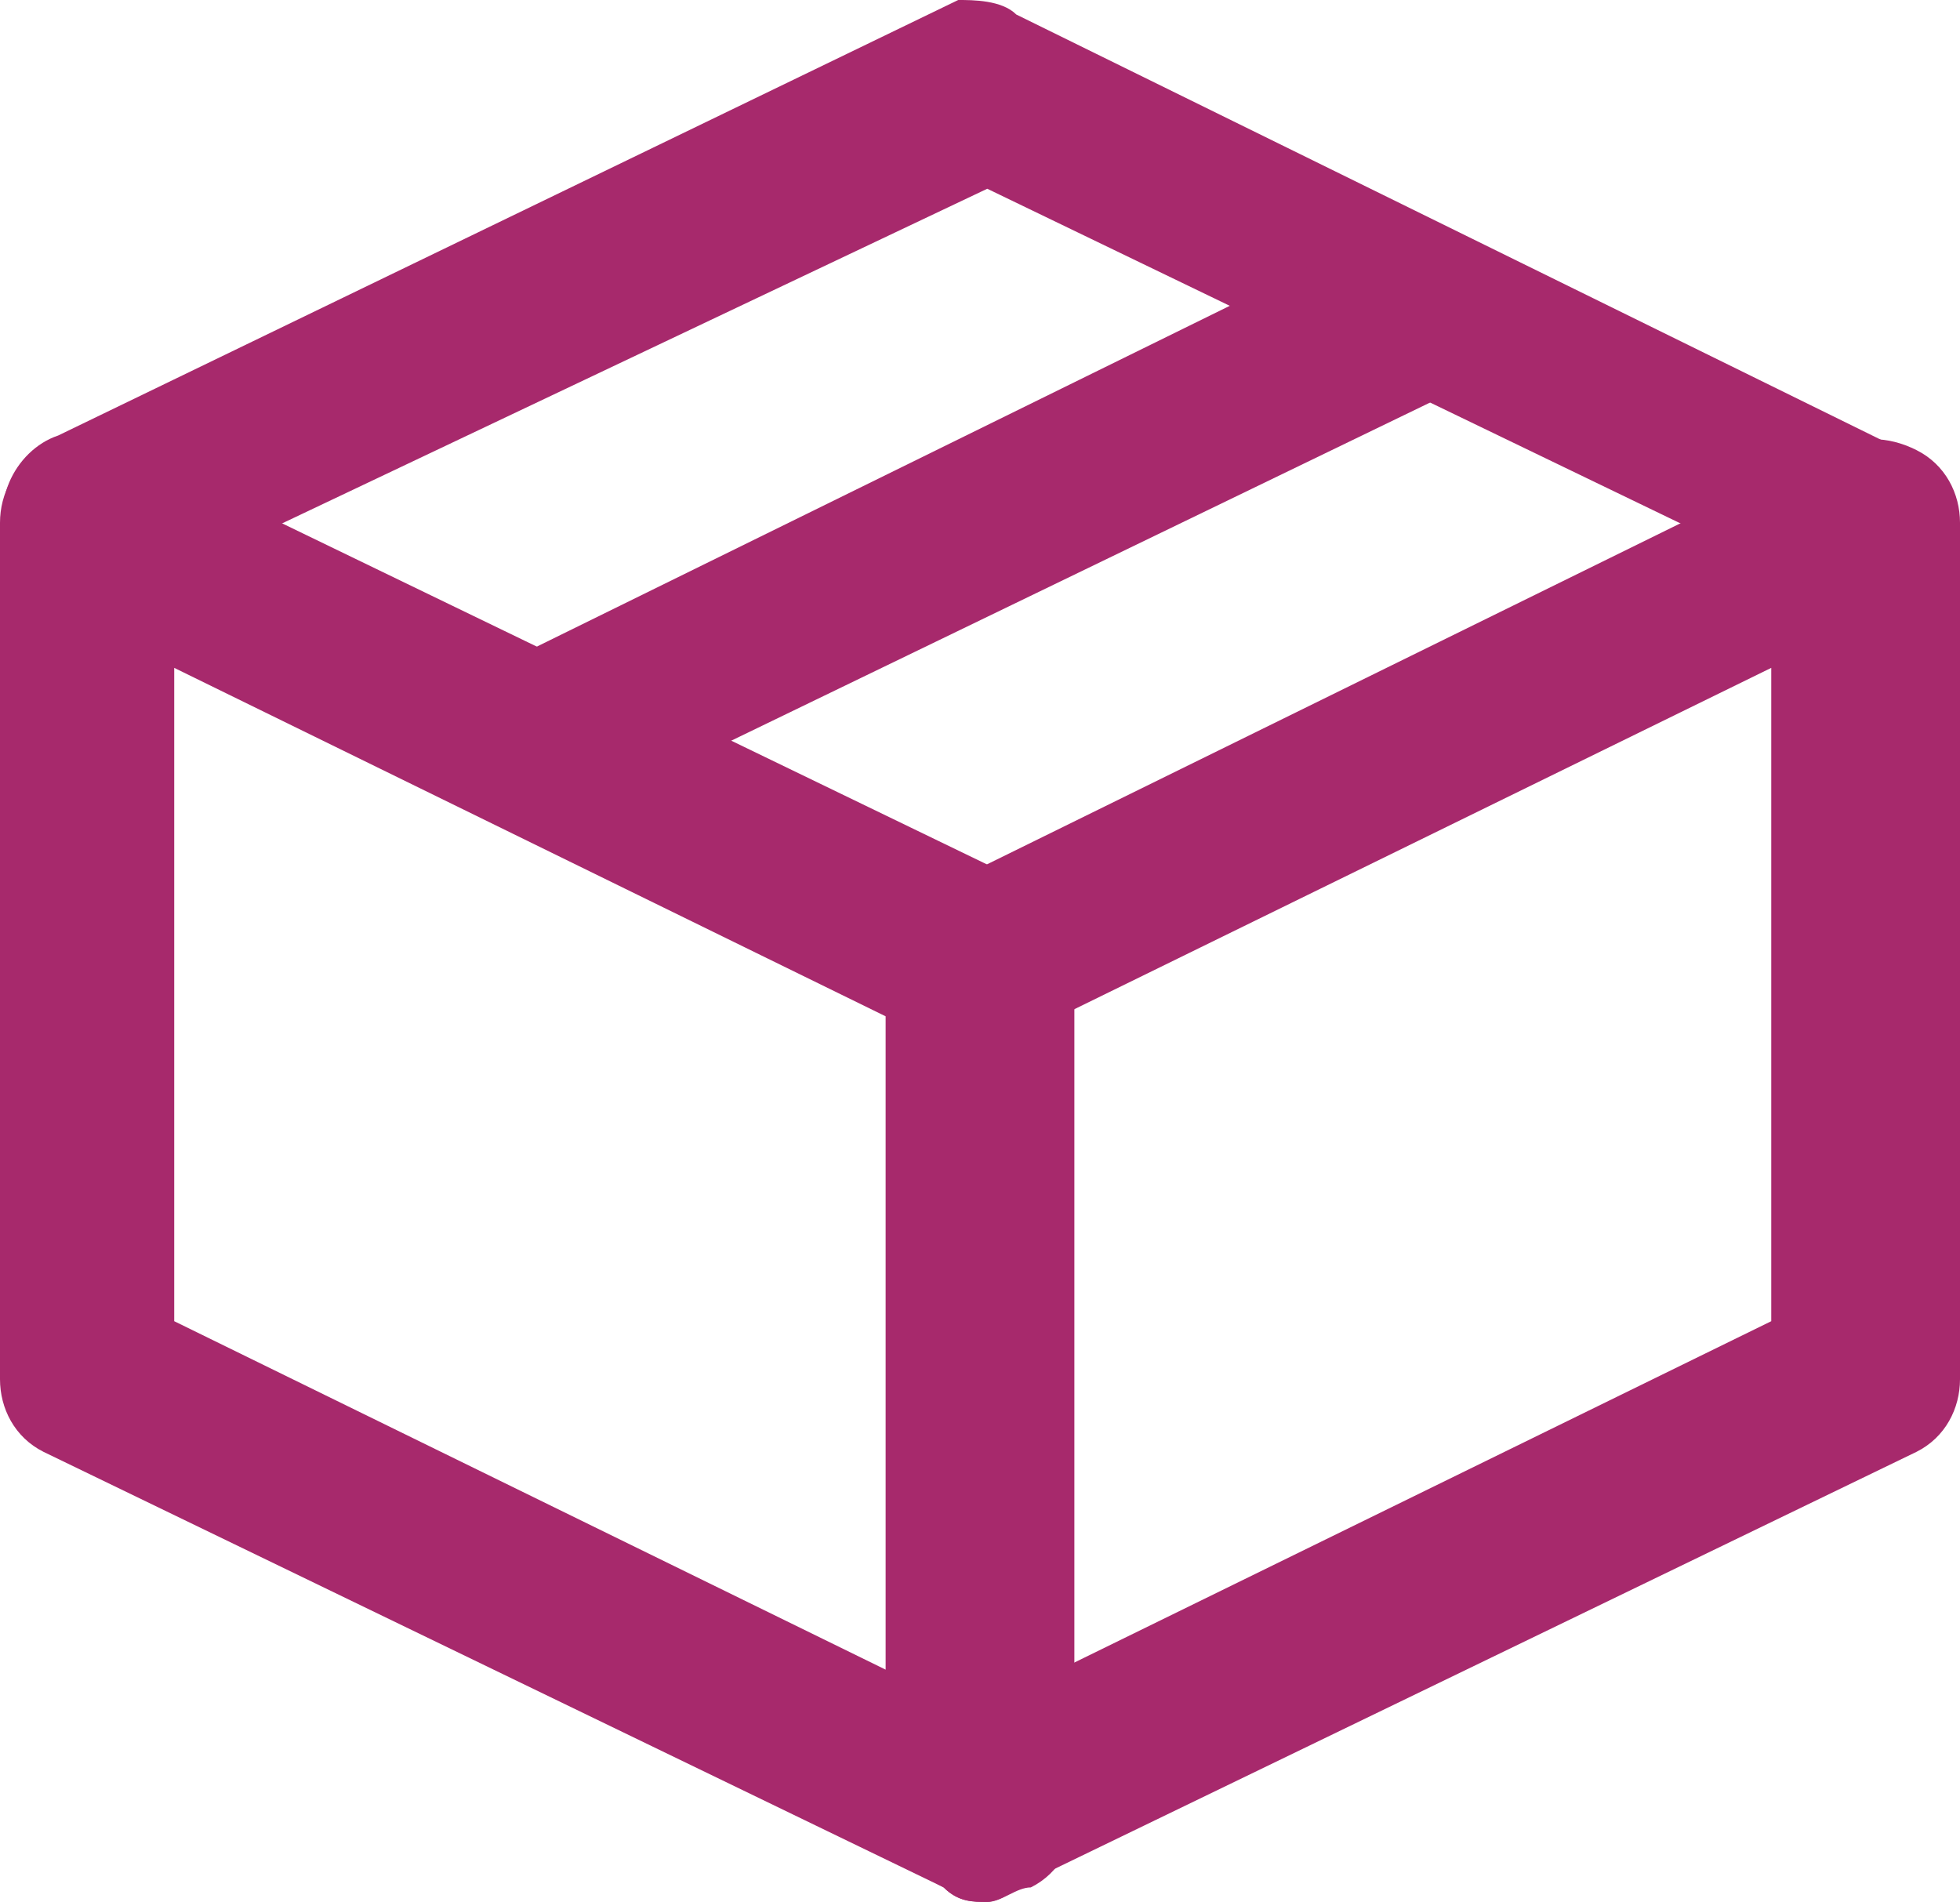 <?xml version="1.0" encoding="utf-8"?>
<!-- Generator: Adobe Illustrator 26.0.1, SVG Export Plug-In . SVG Version: 6.00 Build 0)  -->
<svg version="1.1" id="DESIGNED_BY_FREEPIK" xmlns="http://www.w3.org/2000/svg" xmlns:xlink="http://www.w3.org/1999/xlink"
	 x="0px" y="0px" viewBox="0 0 13.5 13.1" style="enable-background:new 0 0 13.5 13.1;" xml:space="preserve">
<style type="text/css">
	.st0{fill:#A7296C;}
</style>
<g>
	<path class="st0" d="M6.8,13.1c-0.1,0-0.2,0-0.3-0.1l-6.2-3C0.1,9.9,0,9.7,0,9.5V3.6c0-0.2,0.1-0.4,0.3-0.5C0.5,3,0.7,3,0.9,3.1
		l6.2,3c0.2,0.1,0.3,0.3,0.3,0.5v5.9c0,0.2-0.1,0.4-0.3,0.5C7,13,6.9,13.1,6.8,13.1z M1.2,9.1l4.9,2.4V7L1.2,4.6V9.1z"/>
</g>
<g>
	<path class="st0" d="M6.8,13.1c-0.1,0-0.2,0-0.3-0.1c-0.2-0.1-0.3-0.3-0.3-0.5V6.6c0-0.2,0.1-0.4,0.3-0.5l6.1-3
		C12.8,3,13,3,13.2,3.1c0.2,0.1,0.3,0.3,0.3,0.5v5.9c0,0.2-0.1,0.4-0.3,0.5L7,13C6.9,13.1,6.8,13.1,6.8,13.1z M7.3,7v4.5l4.9-2.4
		V4.6L7.3,7z"/>
</g>
<g>
	<path class="st0" d="M12.9,4.2c-0.1,0-0.2,0-0.3-0.1L6.8,1.3L0.9,4.1c-0.3,0.2-0.7,0-0.8-0.3c-0.2-0.3,0-0.7,0.3-0.8l6.2-3
		C6.7,0,6.9,0,7,0.1l6.1,3c0.3,0.2,0.4,0.5,0.3,0.8C13.3,4.1,13.1,4.2,12.9,4.2z"/>
</g>
<g>
	<path class="st0" d="M3.7,5.7c-0.2,0-0.4-0.1-0.5-0.3C3,5.1,3.1,4.7,3.4,4.6l6.1-3c0.3-0.1,0.7,0,0.8,0.3s0,0.7-0.3,0.8l-6.2,3
		C3.8,5.7,3.8,5.7,3.7,5.7z"/>
</g>
</svg>
